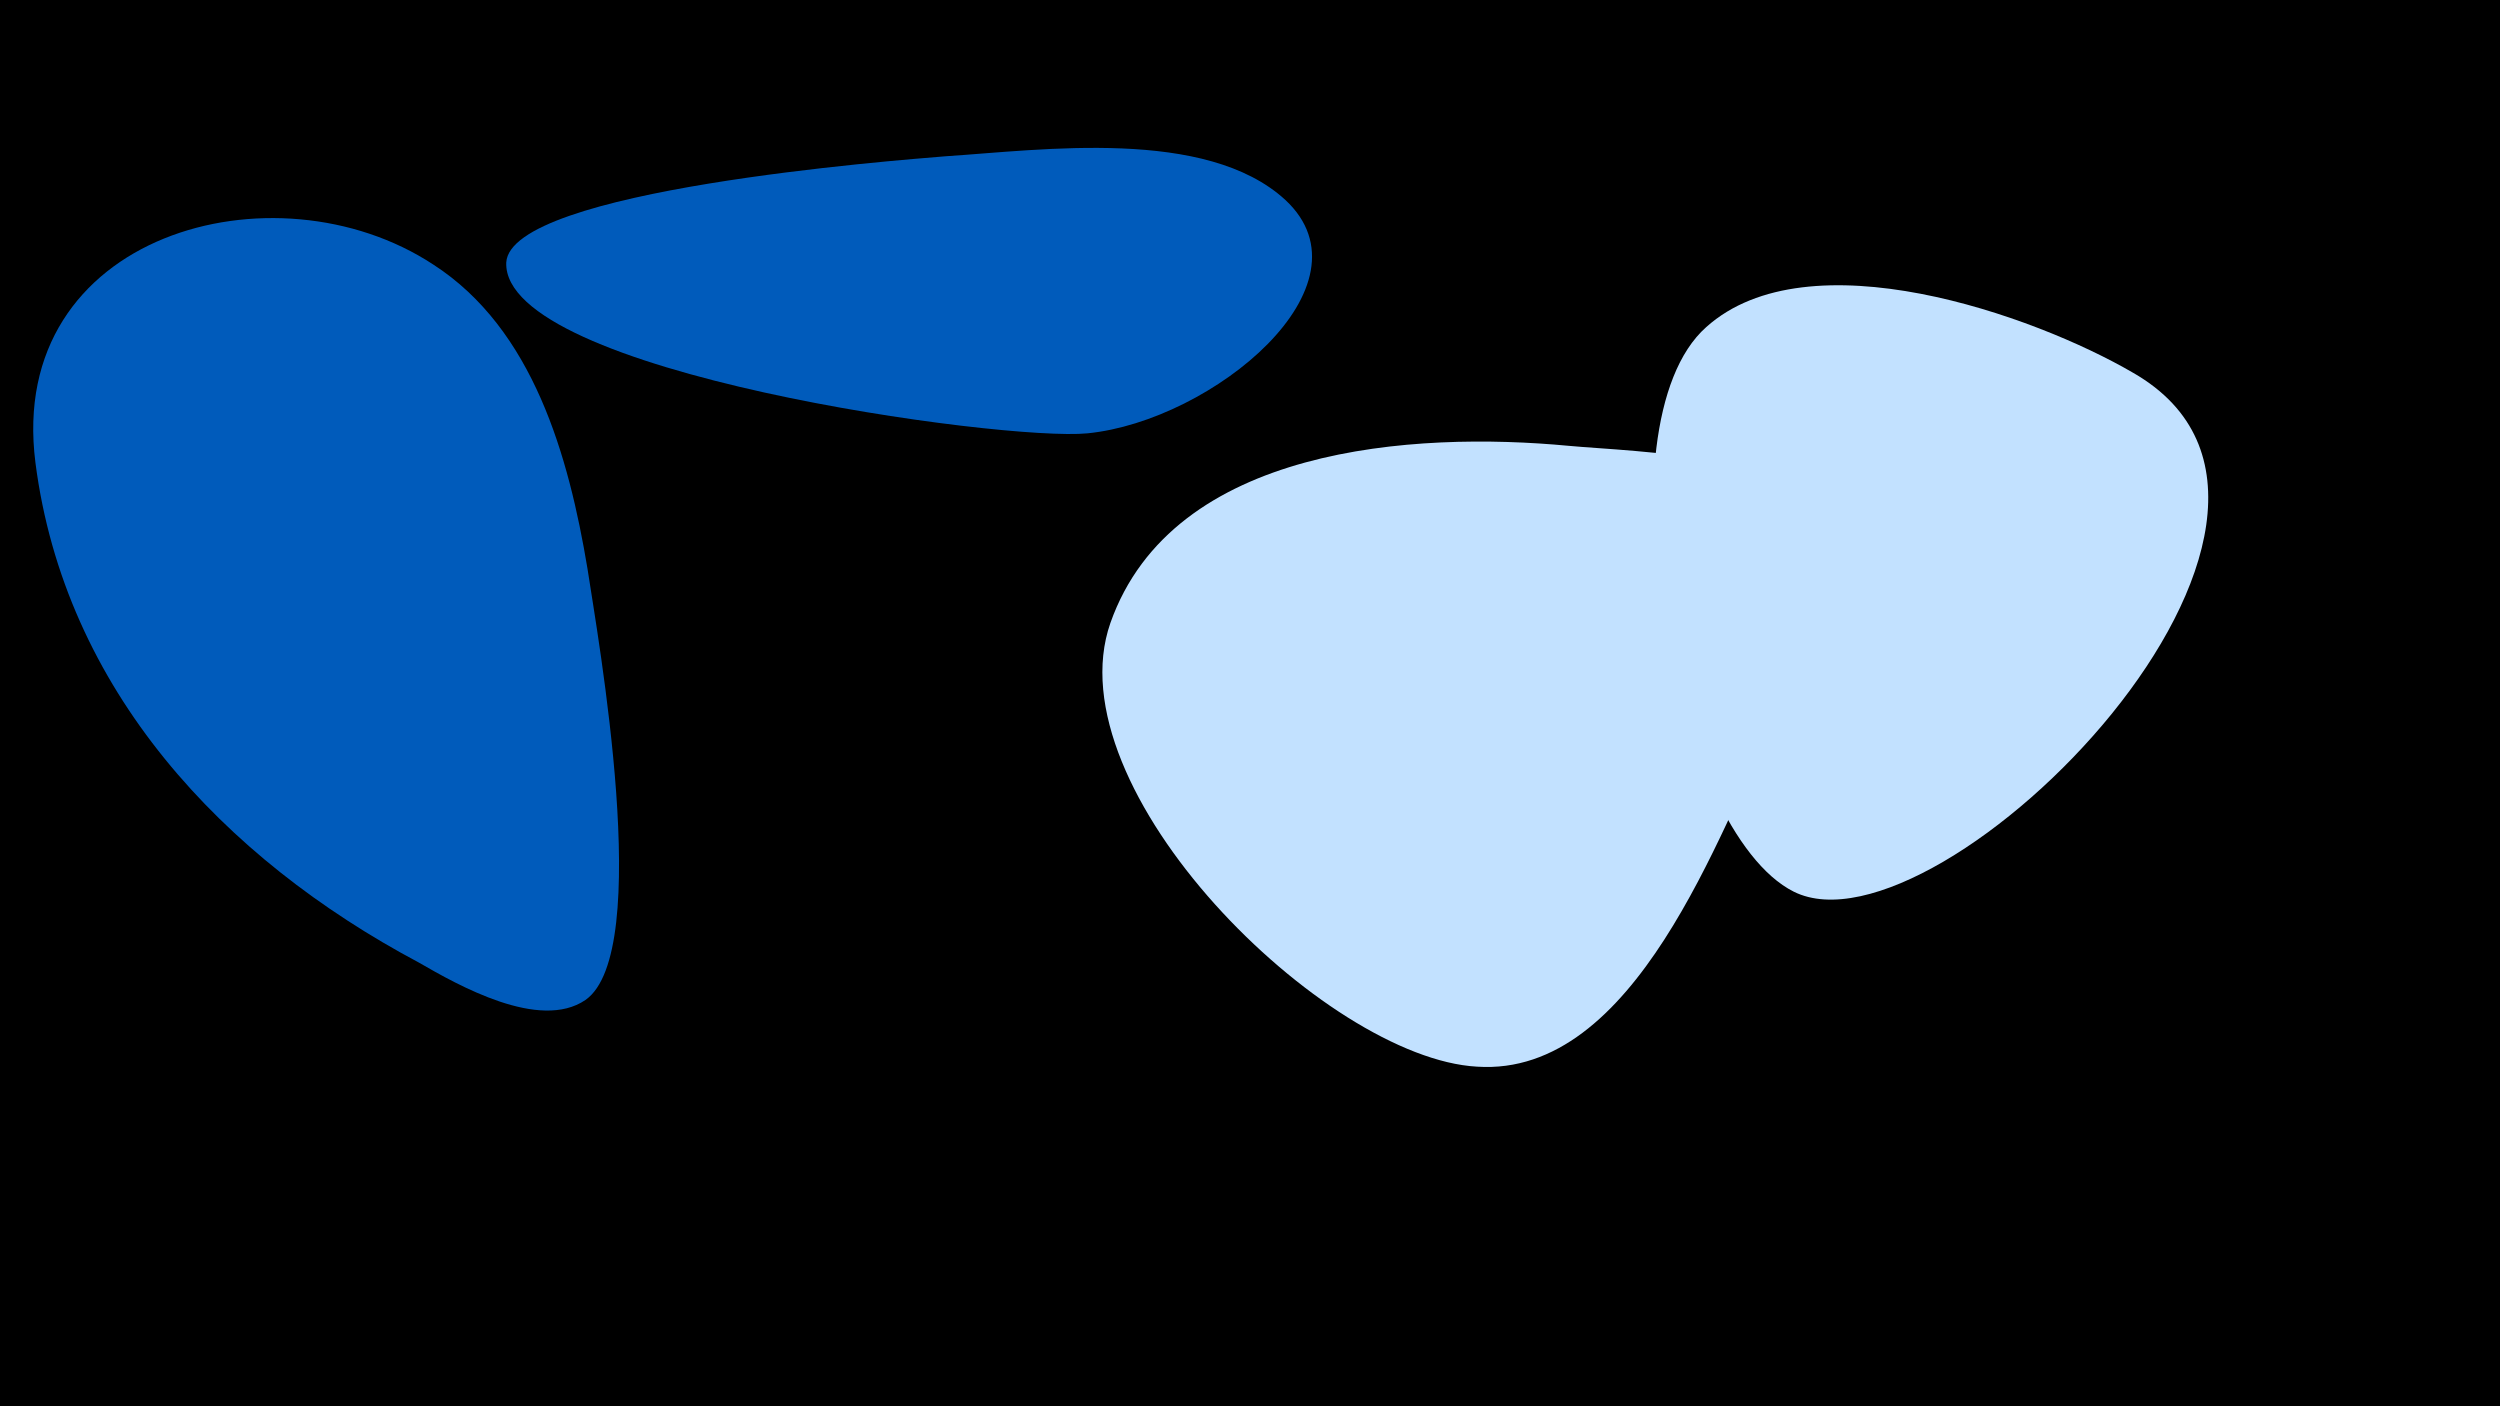 <svg width="1200" height="675" viewBox="-500 -500 1200 675" xmlns="http://www.w3.org/2000/svg"><path d="M-500-500h1200v675h-1200z" fill="#000"/><path d="M-218-227c-9-54-26-115-74-146-76-50-205-15-191 95 14 109 90 190 184 240 19 11 58 33 80 18 33-23 6-174 1-207z"  fill="#005bbb" /><path d="M-46-425c-24 2-209 16-211 51-2 53 239 86 279 82 60-6 139-71 95-112-38-35-117-24-163-21z"  fill="#005bbb" /><path d="M253-286c-74-7-190 0-220 85-28 80 103 209 176 213 76 5 116-112 143-167 9-19 42-67 33-90-16-37-100-38-132-41z"  fill="#c2e1ff" /><path d="M524-321c-48-28-156-66-205-22-53 47-16 242 42 271 70 35 283-180 163-249z"  fill="#c2e1ff" /></svg>